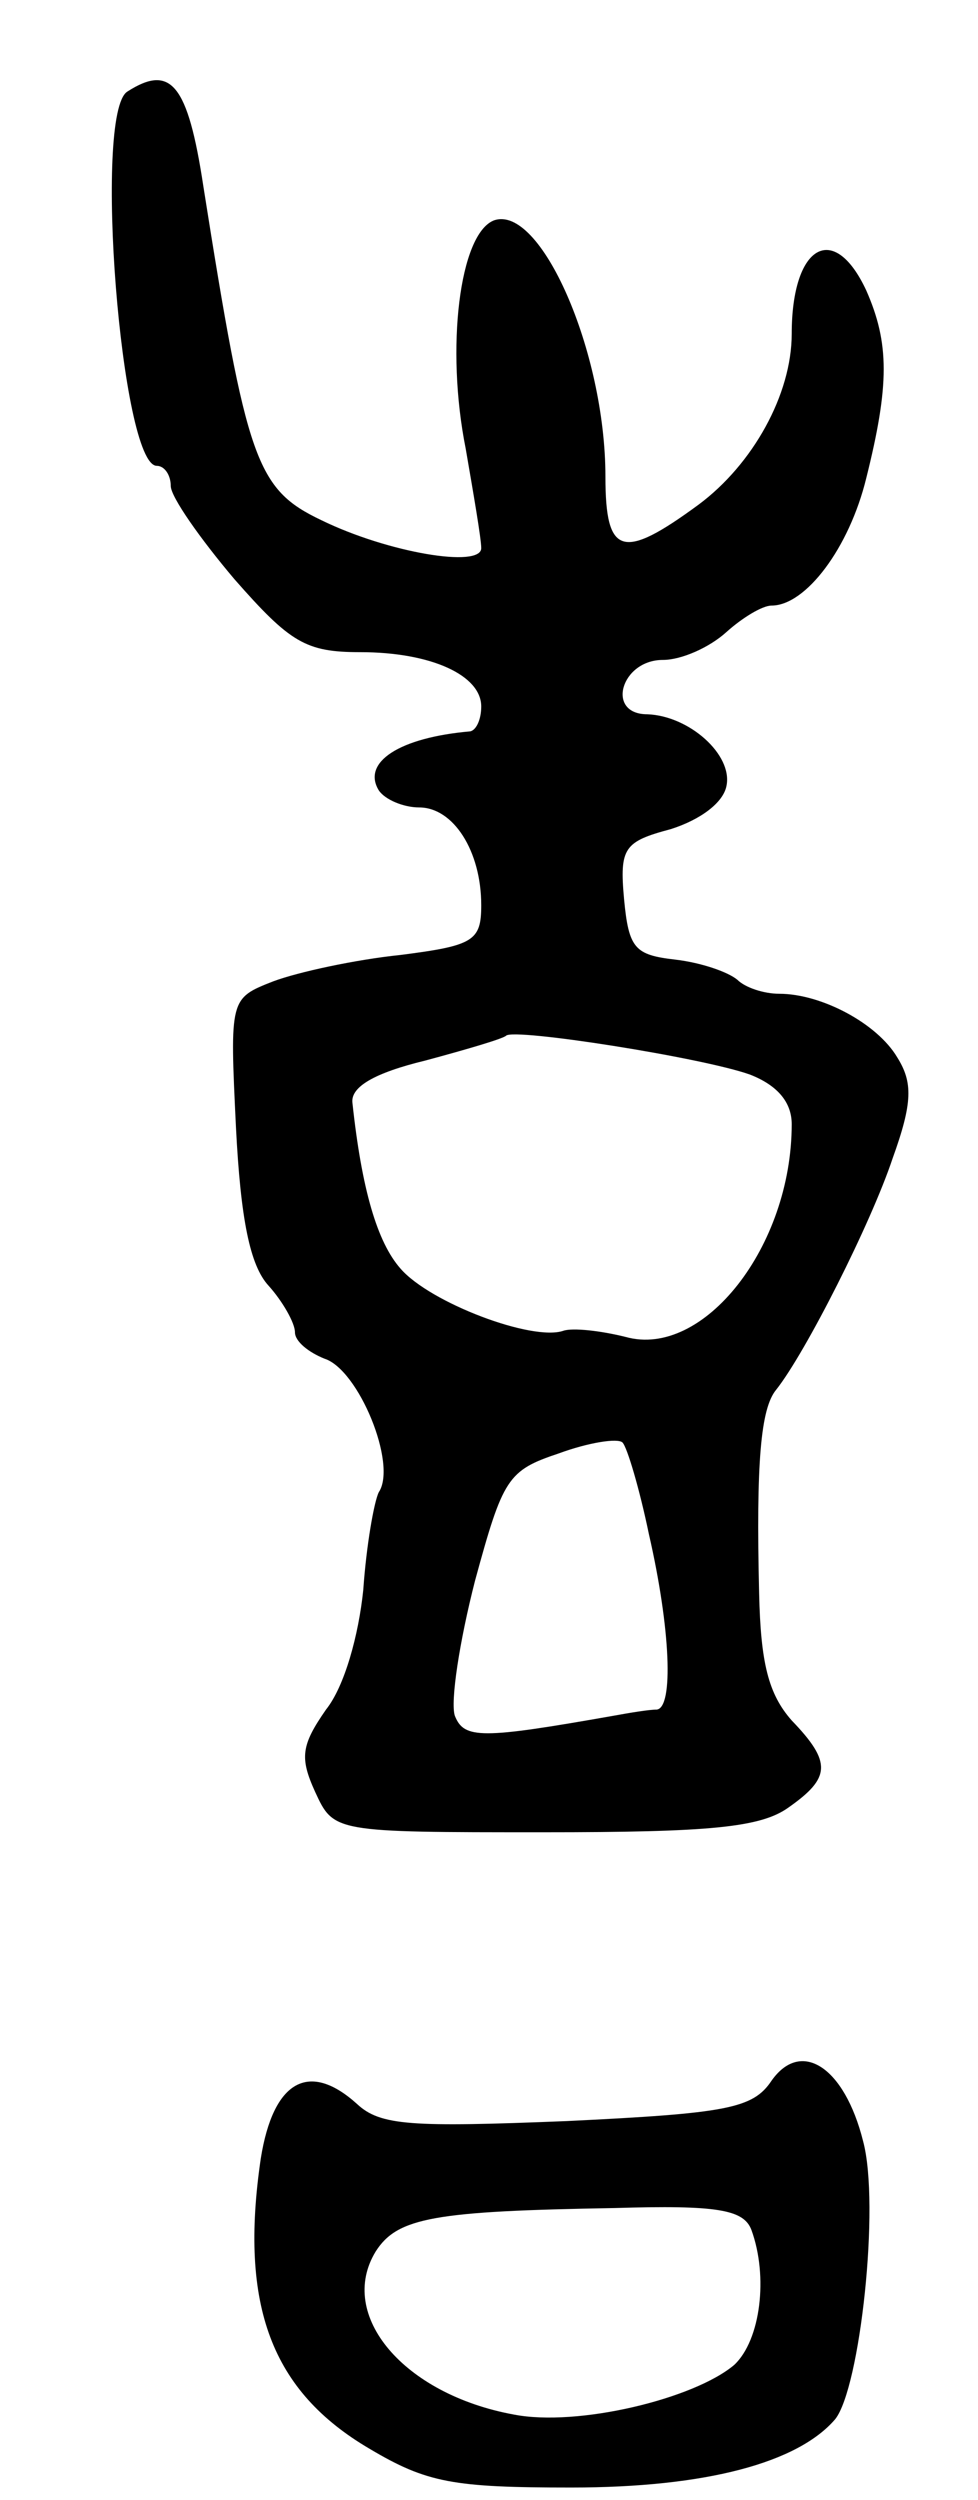 <svg version="1.0" xmlns="http://www.w3.org/2000/svg"
 width="63pt" height="161pt" viewBox="0 0 63 161"
 preserveAspectRatio="xMidYMid meet">
<g transform="translate(0,161) scale(0.1,-0.1)"
fill="#000000" stroke="none">
<path d="M82 1551 c-22 -14 -4 -241 19 -241 5 0 9 -6 9 -13 0 -7 19 -34 41
-60 36 -41 46 -47 81 -47 46 0 78 -15 78 -35 0 -8 -3 -15 -7 -16 -46 -4 -70
-20 -59 -38 4 -6 16 -11 26 -11 22 0 40 -28 40 -63 0 -23 -5 -26 -52 -32 -29
-3 -66 -11 -82 -17 -28 -11 -28 -11 -24 -94 3 -59 9 -89 21 -102 9 -10 17 -24
17 -30 0 -6 9 -13 19 -17 22 -7 47 -68 35 -86 -3 -6 -8 -34 -10 -63 -3 -29
-12 -62 -24 -77 -16 -23 -17 -31 -7 -53 12 -26 12 -26 147 -26 107 0 140 3
158 16 27 19 28 29 2 56 -15 17 -20 37 -21 82 -2 84 1 119 11 131 19 24 61
107 75 149 13 36 13 49 3 65 -13 22 -49 41 -76 41 -10 0 -22 4 -27 9 -6 5 -23
11 -40 13 -26 3 -30 7 -33 39 -3 33 0 37 30 45 19 6 34 17 36 28 4 20 -24 45
-51 46 -27 0 -17 35 10 35 12 0 30 8 41 18 10 9 23 17 29 17 22 0 50 37 61 82
15 60 15 87 0 121 -21 45 -48 29 -48 -28 0 -39 -25 -84 -60 -110 -49 -36 -60
-33 -60 18 0 81 -42 176 -72 165 -22 -9 -31 -82 -18 -147 5 -29 10 -58 10 -64
0 -13 -60 -3 -103 18 -42 20 -48 38 -76 215 -10 66 -21 79 -49 61z m401 -633
c18 -7 27 -18 27 -32 0 -79 -57 -151 -107 -137 -16 4 -34 6 -40 4 -20 -7 -86
18 -105 40 -15 17 -25 51 -31 107 -1 10 14 19 47 27 26 7 50 14 52 16 5 5 126
-14 157 -25z m-65 -296 c14 -61 16 -112 5 -113 -5 0 -17 -2 -28 -4 -85 -15
-96 -15 -102 0 -3 9 3 48 13 87 18 66 21 71 54 82 19 7 38 10 41 7 3 -3 11
-30 17 -59z"/>
<path d="M497 270 c-12 -18 -29 -21 -132 -26 -100 -4 -120 -3 -135 11 -31 28
-54 15 -62 -35 -14 -95 7 -150 70 -187 37 -22 54 -25 130 -25 87 0 146 16 170
44 16 20 29 138 18 179 -12 48 -40 66 -59 39z m-13 -96 c11 -30 6 -71 -11 -87
-26 -22 -101 -40 -142 -32 -71 13 -114 64 -89 105 14 22 38 26 154 28 66 2 83
-1 88 -14z"/>
</g>
</svg>
